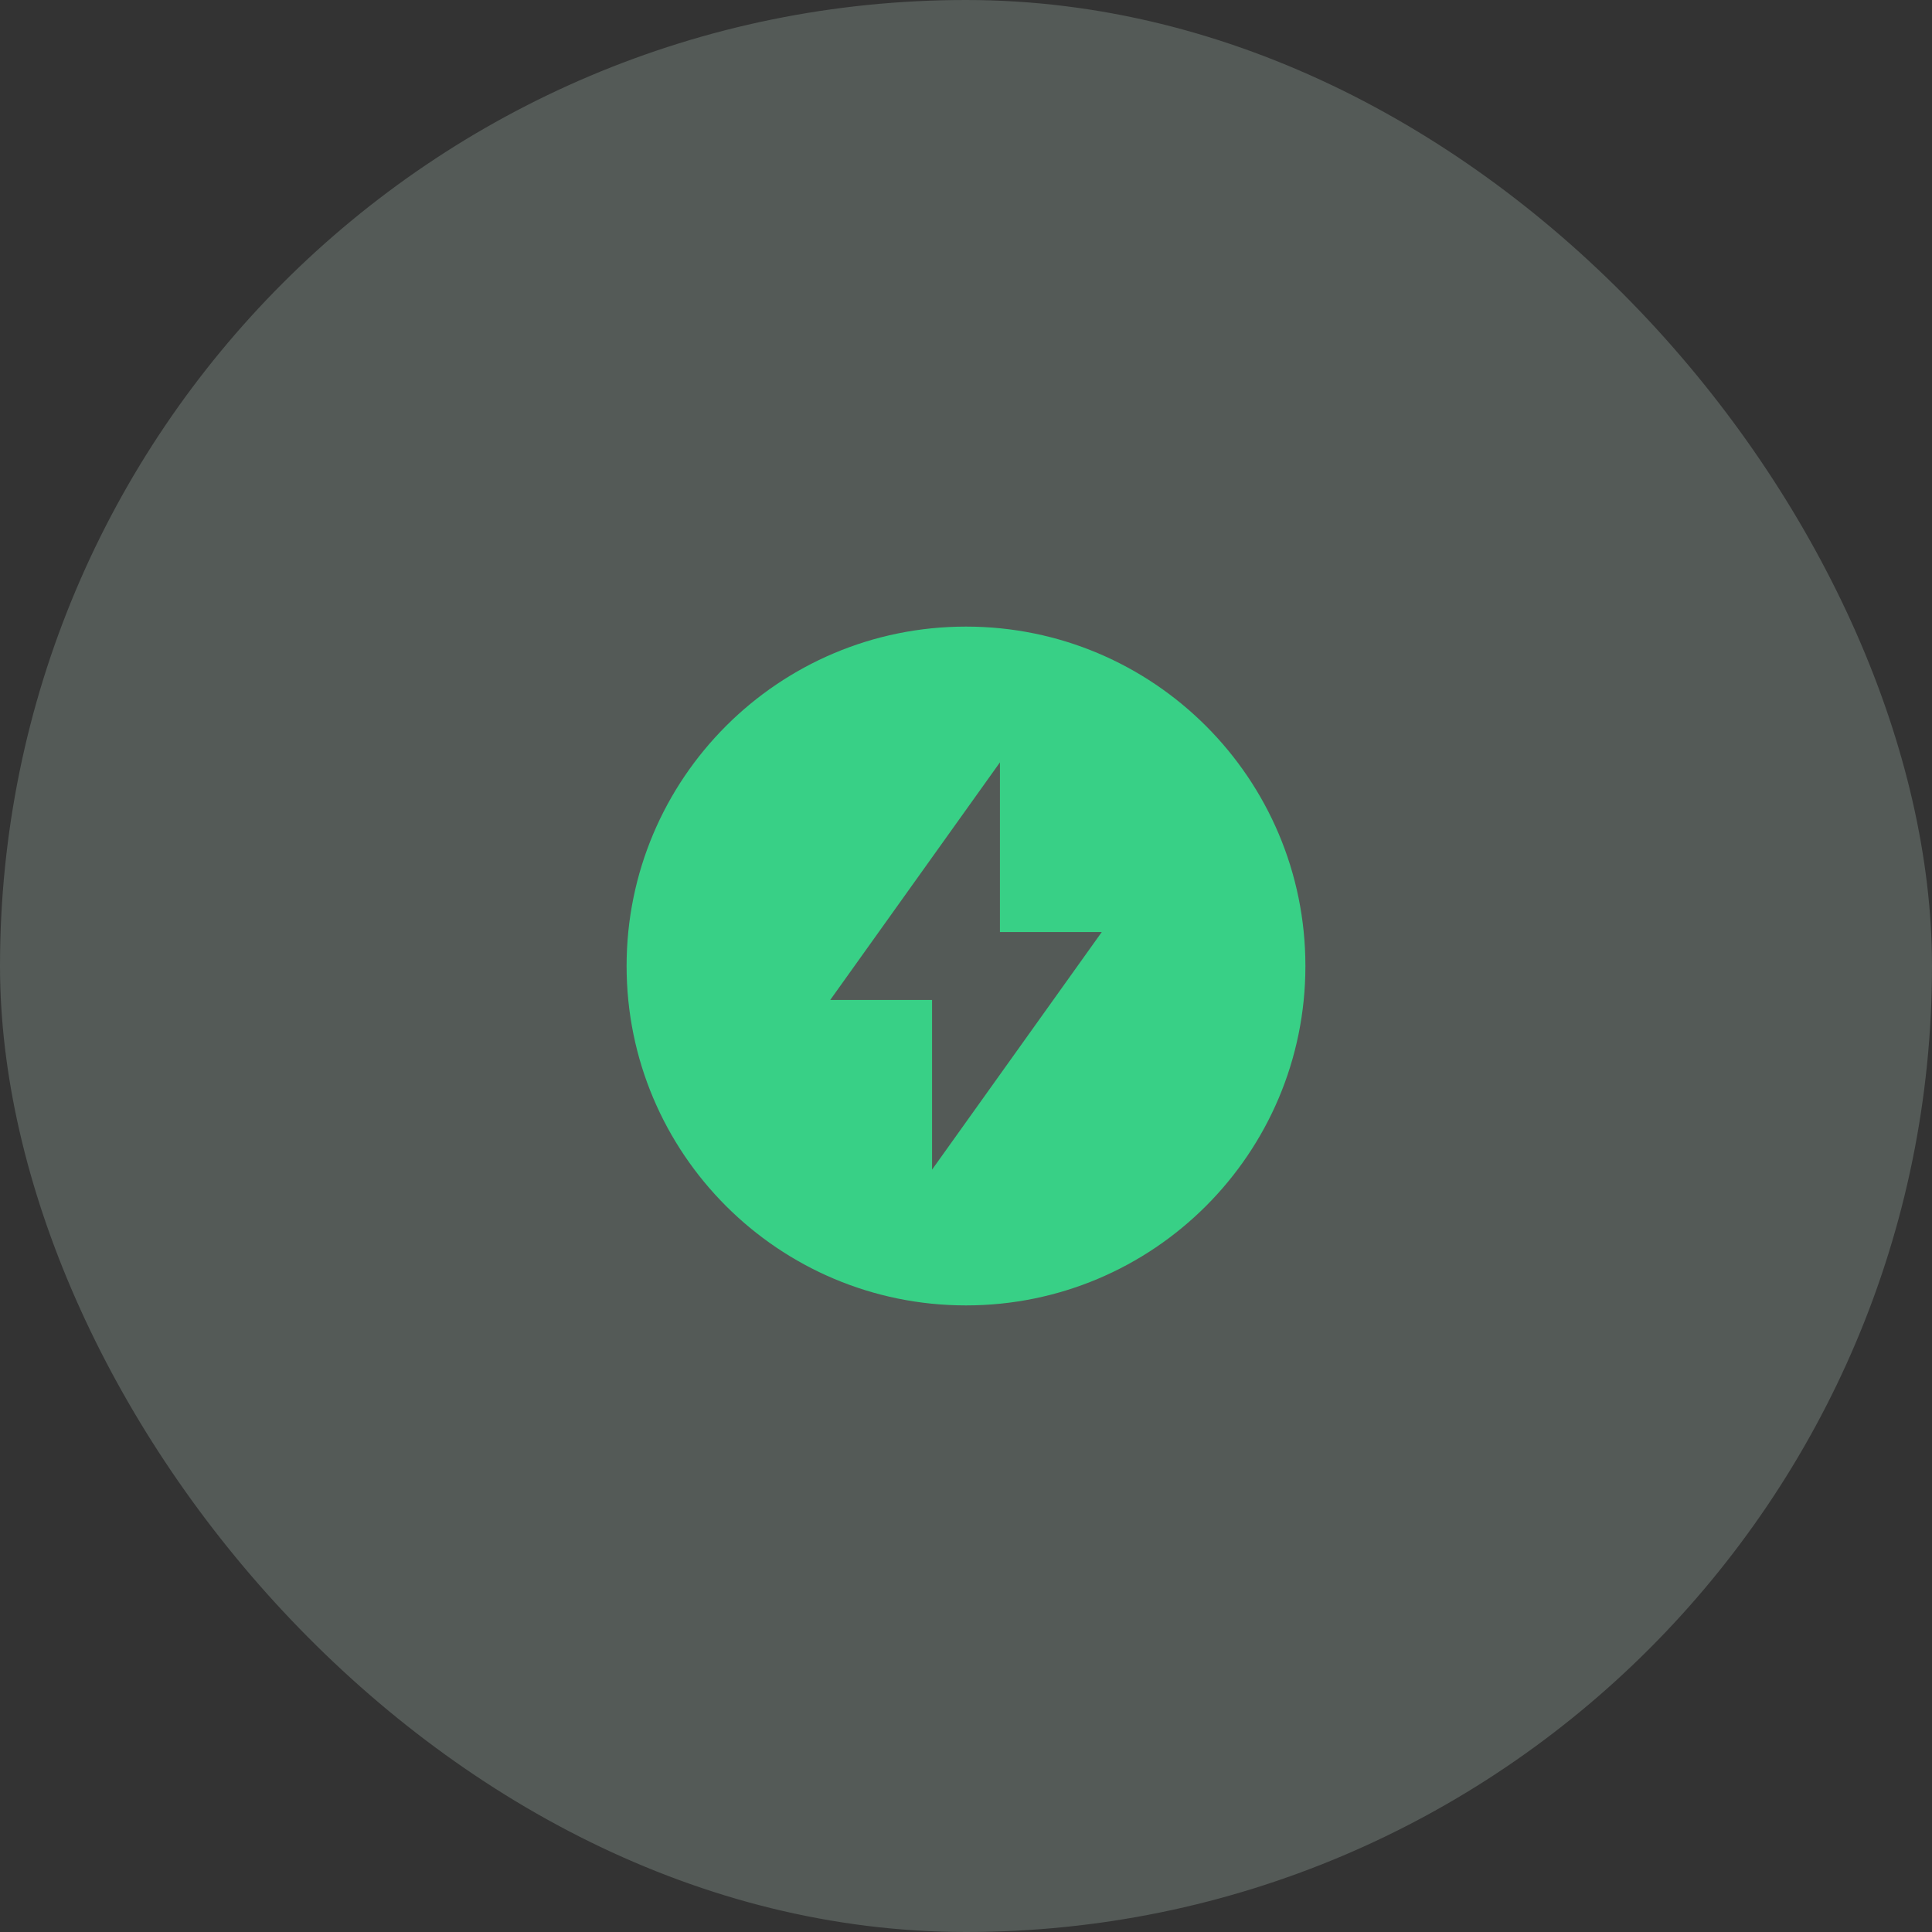 <svg width="37" height="37" viewBox="0 0 37 37" fill="none" xmlns="http://www.w3.org/2000/svg">
<rect x="0" y="0" width="37" height="37" fill="#333333" stroke="none"/>
<rect opacity="0.2" width="37" height="37" rx="18.5" fill="#D7F6E7"/>
<path d="M19.15 17.85V14.6L15.9 19.15H17.85V22.4L21.1 17.85H19.15ZM18.5 25C14.91 25 12 22.09 12 18.5C12 14.91 14.91 12 18.5 12C22.09 12 25 14.91 25 18.5C25 22.09 22.09 25 18.5 25Z" fill="#38D086"/>
</svg>
